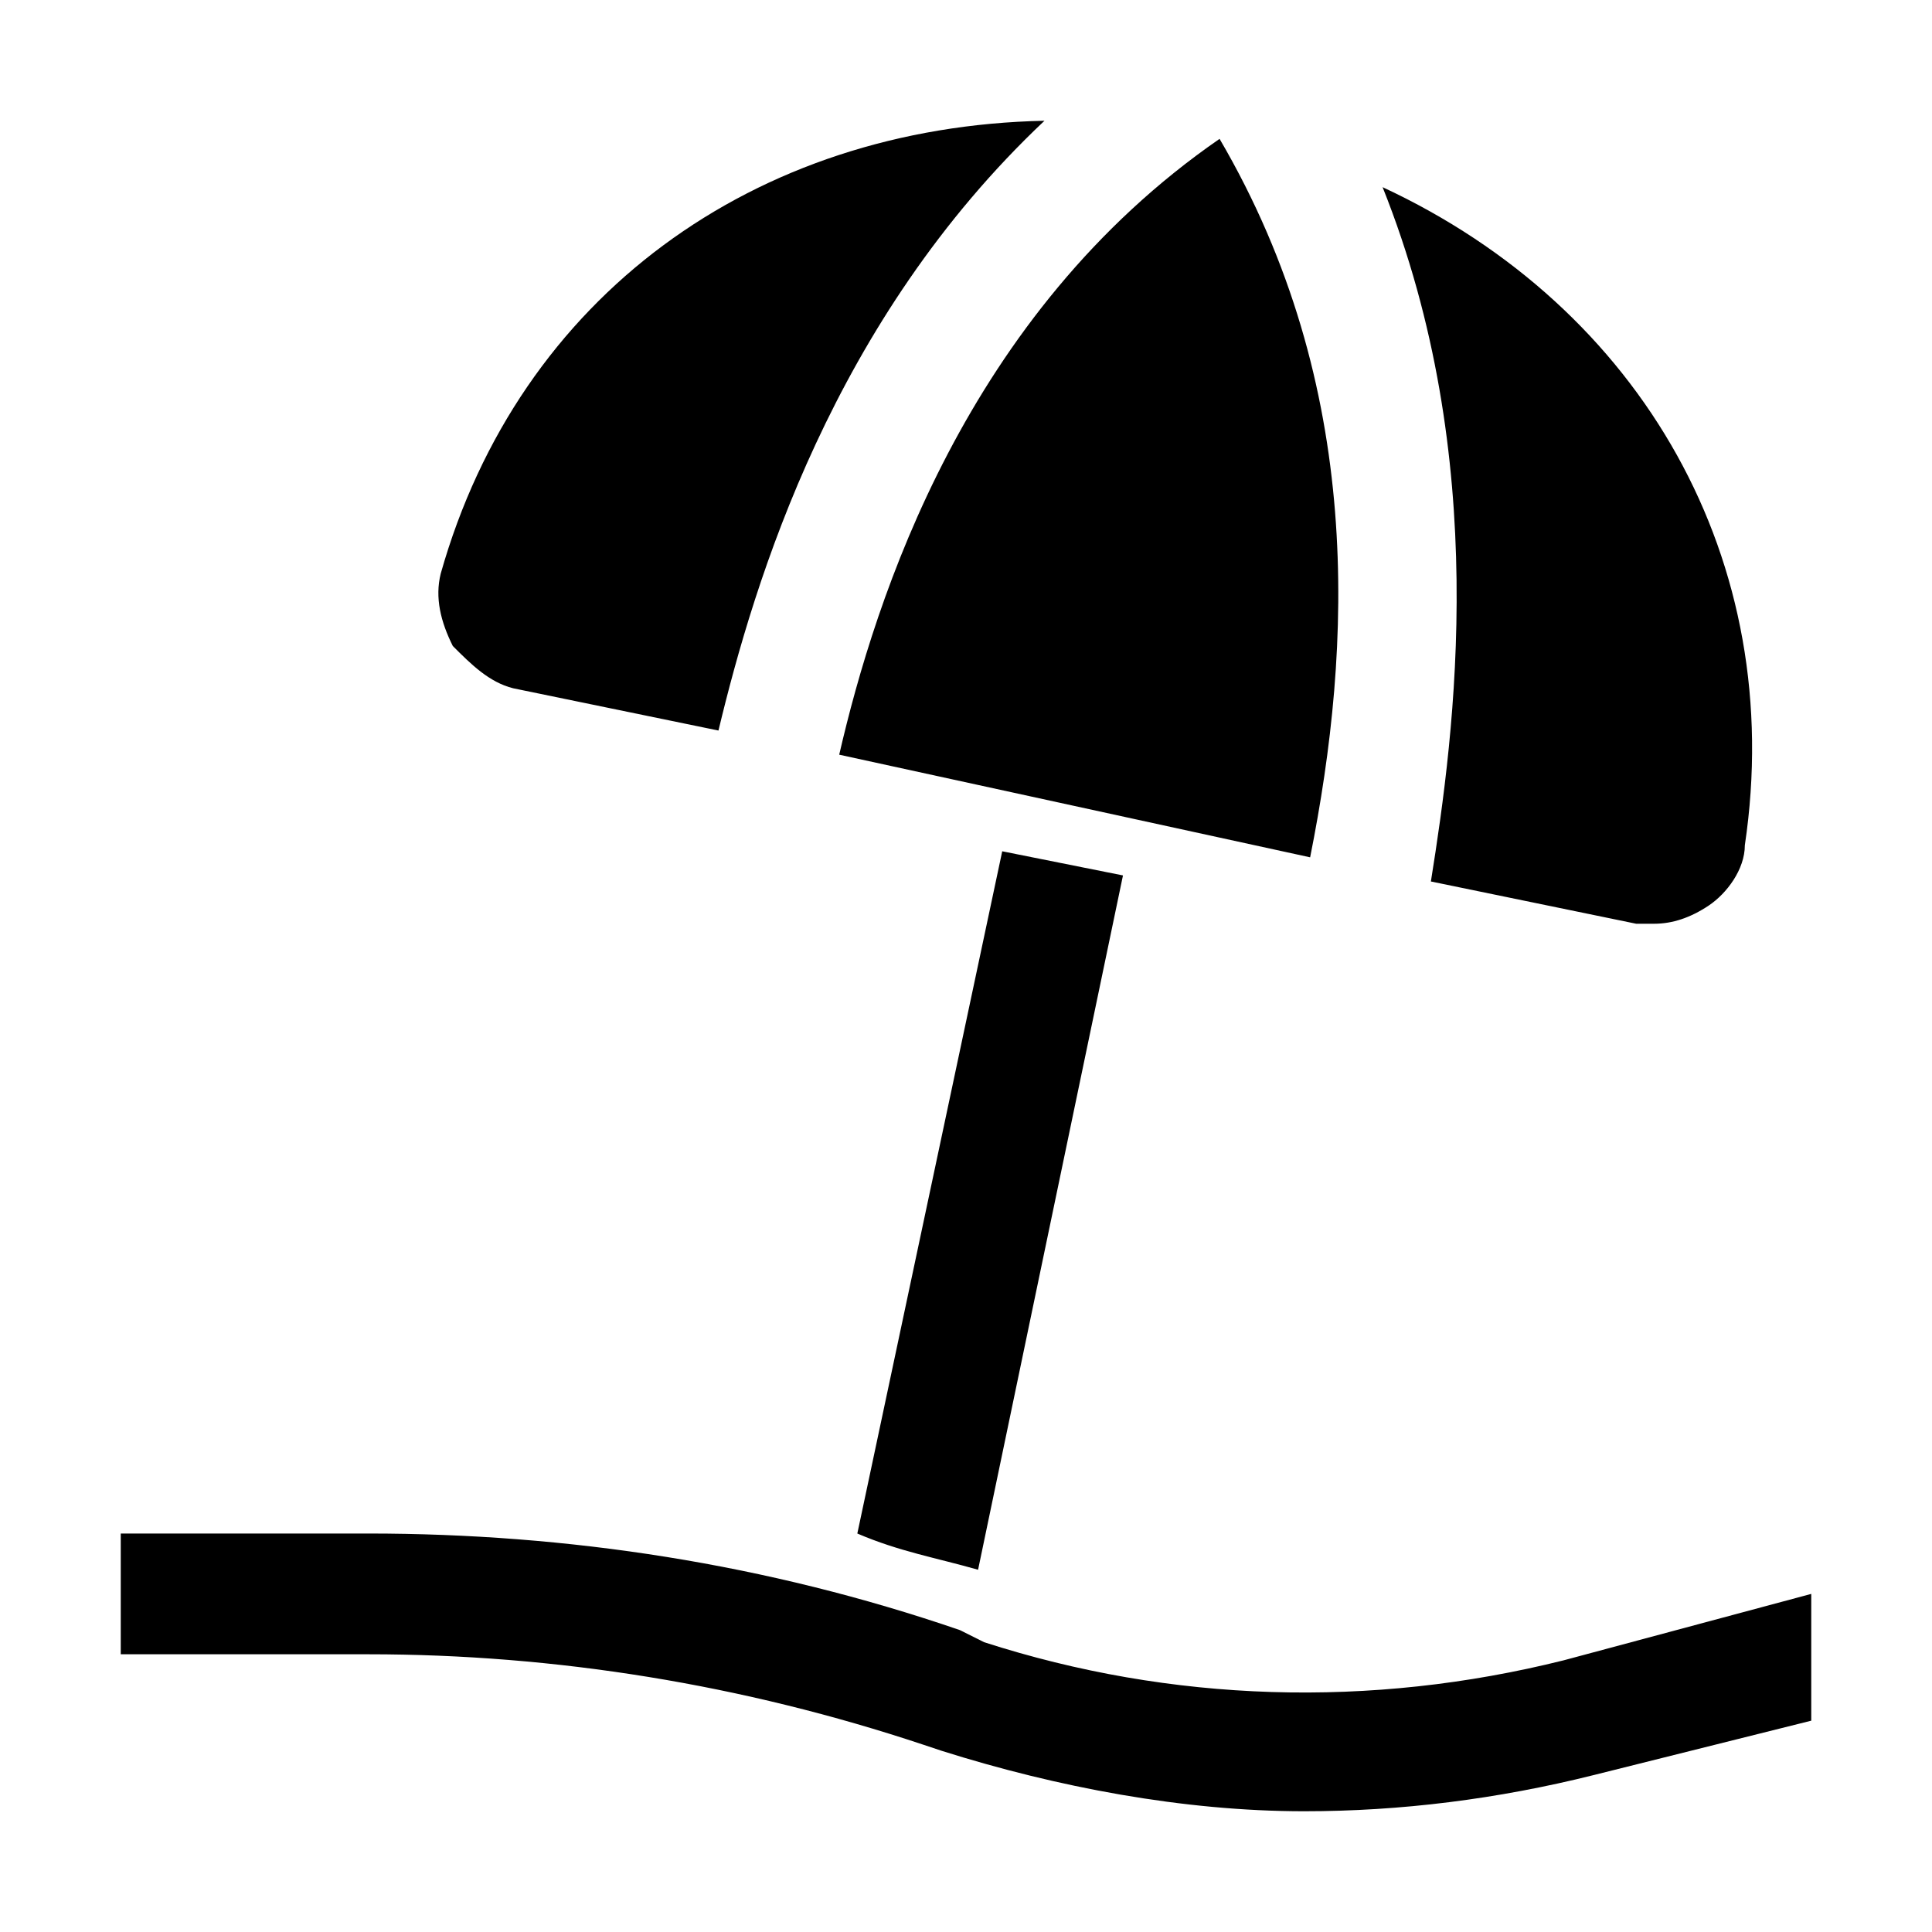 <?xml version="1.0" encoding="utf-8"?>
<!-- Generator: Adobe Illustrator 25.4.1, SVG Export Plug-In . SVG Version: 6.00 Build 0)  -->
<svg version="1.1" id="Layer_1" xmlns="http://www.w3.org/2000/svg" xmlns:xlink="http://www.w3.org/1999/xlink" x="0px" y="0px"
	 width="32px" height="32px" viewBox="0 0 32 32" style="enable-background:new 0 0 32 32;" xml:space="preserve">
<style type="text/css">
	.st0{fill:#FFFFFF;}
	.st1{fill:none;stroke:#999999;stroke-width:2.000000e-02;stroke-miterlimit:10;}
	.st2{fill:none;stroke:#FF00FF;stroke-width:4.000000e-02;stroke-miterlimit:10;}
	.st3{fill:none;stroke:#FF00FF;stroke-width:0.1;stroke-miterlimit:10;}
	.st4{opacity:0.3;fill:none;stroke:#000000;stroke-width:2;stroke-miterlimit:10;}
	.st5{opacity:0.3;}
	.st6{fill:#ED1C24;}
	.st7{fill:#39B54A;}
	.st8{fill:none;}
	.st9{fill:none;stroke:#FFFFFF;stroke-miterlimit:10;}
</style>
<g>
	<rect y="0" class="st8" width="32" height="32"/>
	<path d="M13.9,12.5c0.6-2.6,2.1-7.3,6.3-10.2c0,0,0,0,0,0c2.4,4.1,2.2,8.4,1.5,11.9L13.9,12.5z M23.7,14.6l3.4,0.7
		c0.1,0,0.2,0,0.3,0c0.3,0,0.6-0.1,0.9-0.3c0.3-0.2,0.6-0.6,0.6-1c0.7-4.7-1.7-8.9-6-10.9C24.7,7.6,24.1,12.1,23.7,14.6z M8.5,11.4
		l3.4,0.7c0.6-2.5,1.9-6.8,5.4-10.1c-4.8,0.1-8.7,2.9-10,7.5c-0.1,0.4,0,0.8,0.2,1.2C7.8,11,8.1,11.3,8.5,11.4z M26.4,29.4l3.6-0.9
		v-2.1l-4.1,1.1c-3.2,0.8-6.5,0.7-9.6-0.3L15.9,27c-3.2-1.1-6.5-1.6-9.8-1.6H2v2h4.1c3.1,0,6.2,0.5,9.2,1.5l0.3,0.1c1.9,0.6,4,1,6,1
		C23.2,30,24.8,29.8,26.4,29.4z M16.2,26l2.4-11.5l-2-0.4l-2.4,11.3C14.9,25.7,15.5,25.8,16.2,26L16.2,26z"/>
</g>
</svg>

